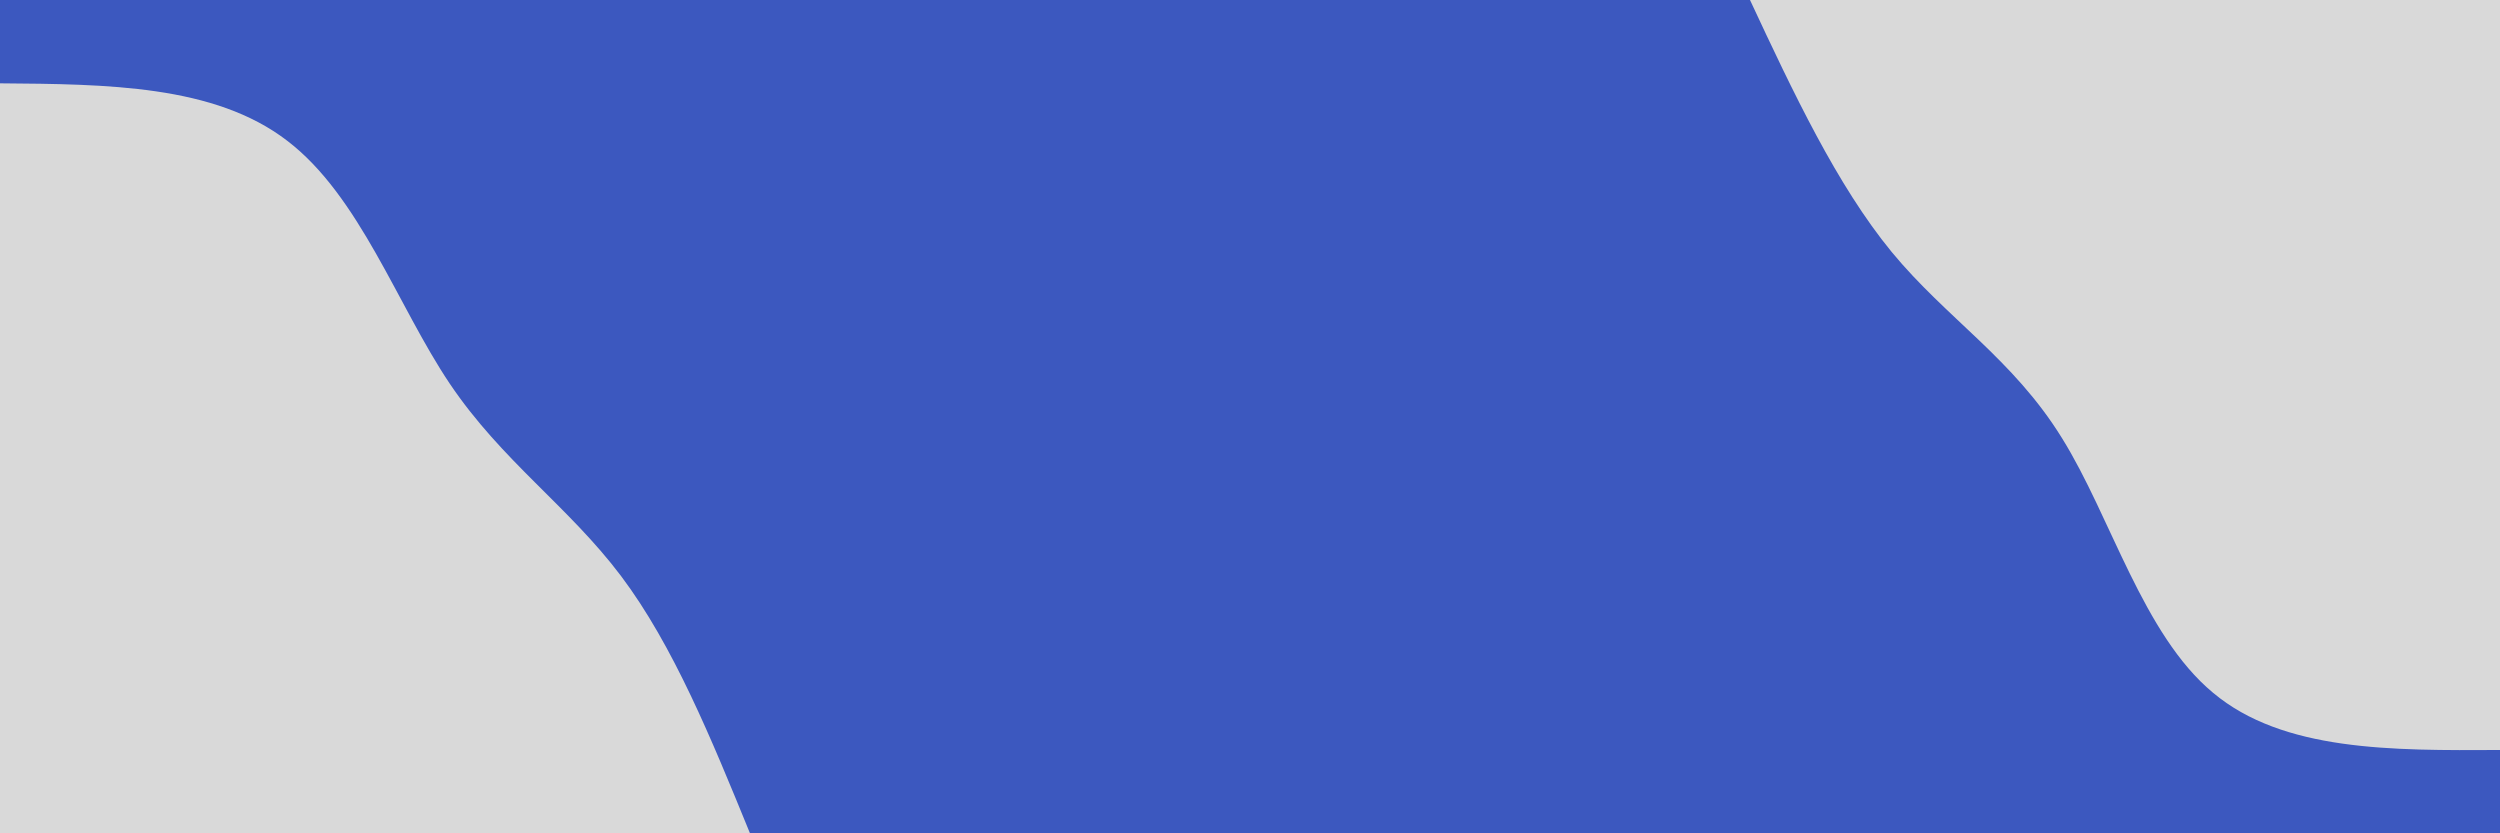<svg id="visual" viewBox="0 0 900 300" width="900" height="300" xmlns="http://www.w3.org/2000/svg" xmlns:xlink="http://www.w3.org/1999/xlink" version="1.1"><rect x="0" y="0" width="900" height="300" fill="#3C58BF"></rect><defs><linearGradient id="grad1_0" x1="66.7%" y1="0%" x2="100%" y2="100%"><stop offset="-10%" stop-color="#3c58bf" stop-opacity="1"></stop><stop offset="110%" stop-color="#3c58bf" stop-opacity="1"></stop></linearGradient></defs><defs><linearGradient id="grad2_0" x1="0%" y1="0%" x2="33.3%" y2="100%"><stop offset="-10%" stop-color="#3c58bf" stop-opacity="1"></stop><stop offset="110%" stop-color="#3c58bf" stop-opacity="1"></stop></linearGradient></defs><g transform="translate(900, 0)"><path d="M0 270C-39 270.2 -78.1 270.5 -103.3 249.4C-128.6 228.4 -140 186.1 -157.7 157.7C-175.3 129.2 -199.2 114.7 -219 90.7C-238.7 66.7 -254.4 33.4 -270 0L0 0Z" fill="#D9D9D9"></path></g><g transform="translate(0, 300)"><path d="M0 -270C38.6 -269.7 77.2 -269.4 103.3 -249.4C129.5 -229.5 143.1 -189.9 161.9 -161.9C180.7 -134 204.7 -117.7 223.6 -92.6C242.4 -67.6 256.2 -33.8 270 0L0 0Z" fill="#D9D9D9"></path></g></svg>